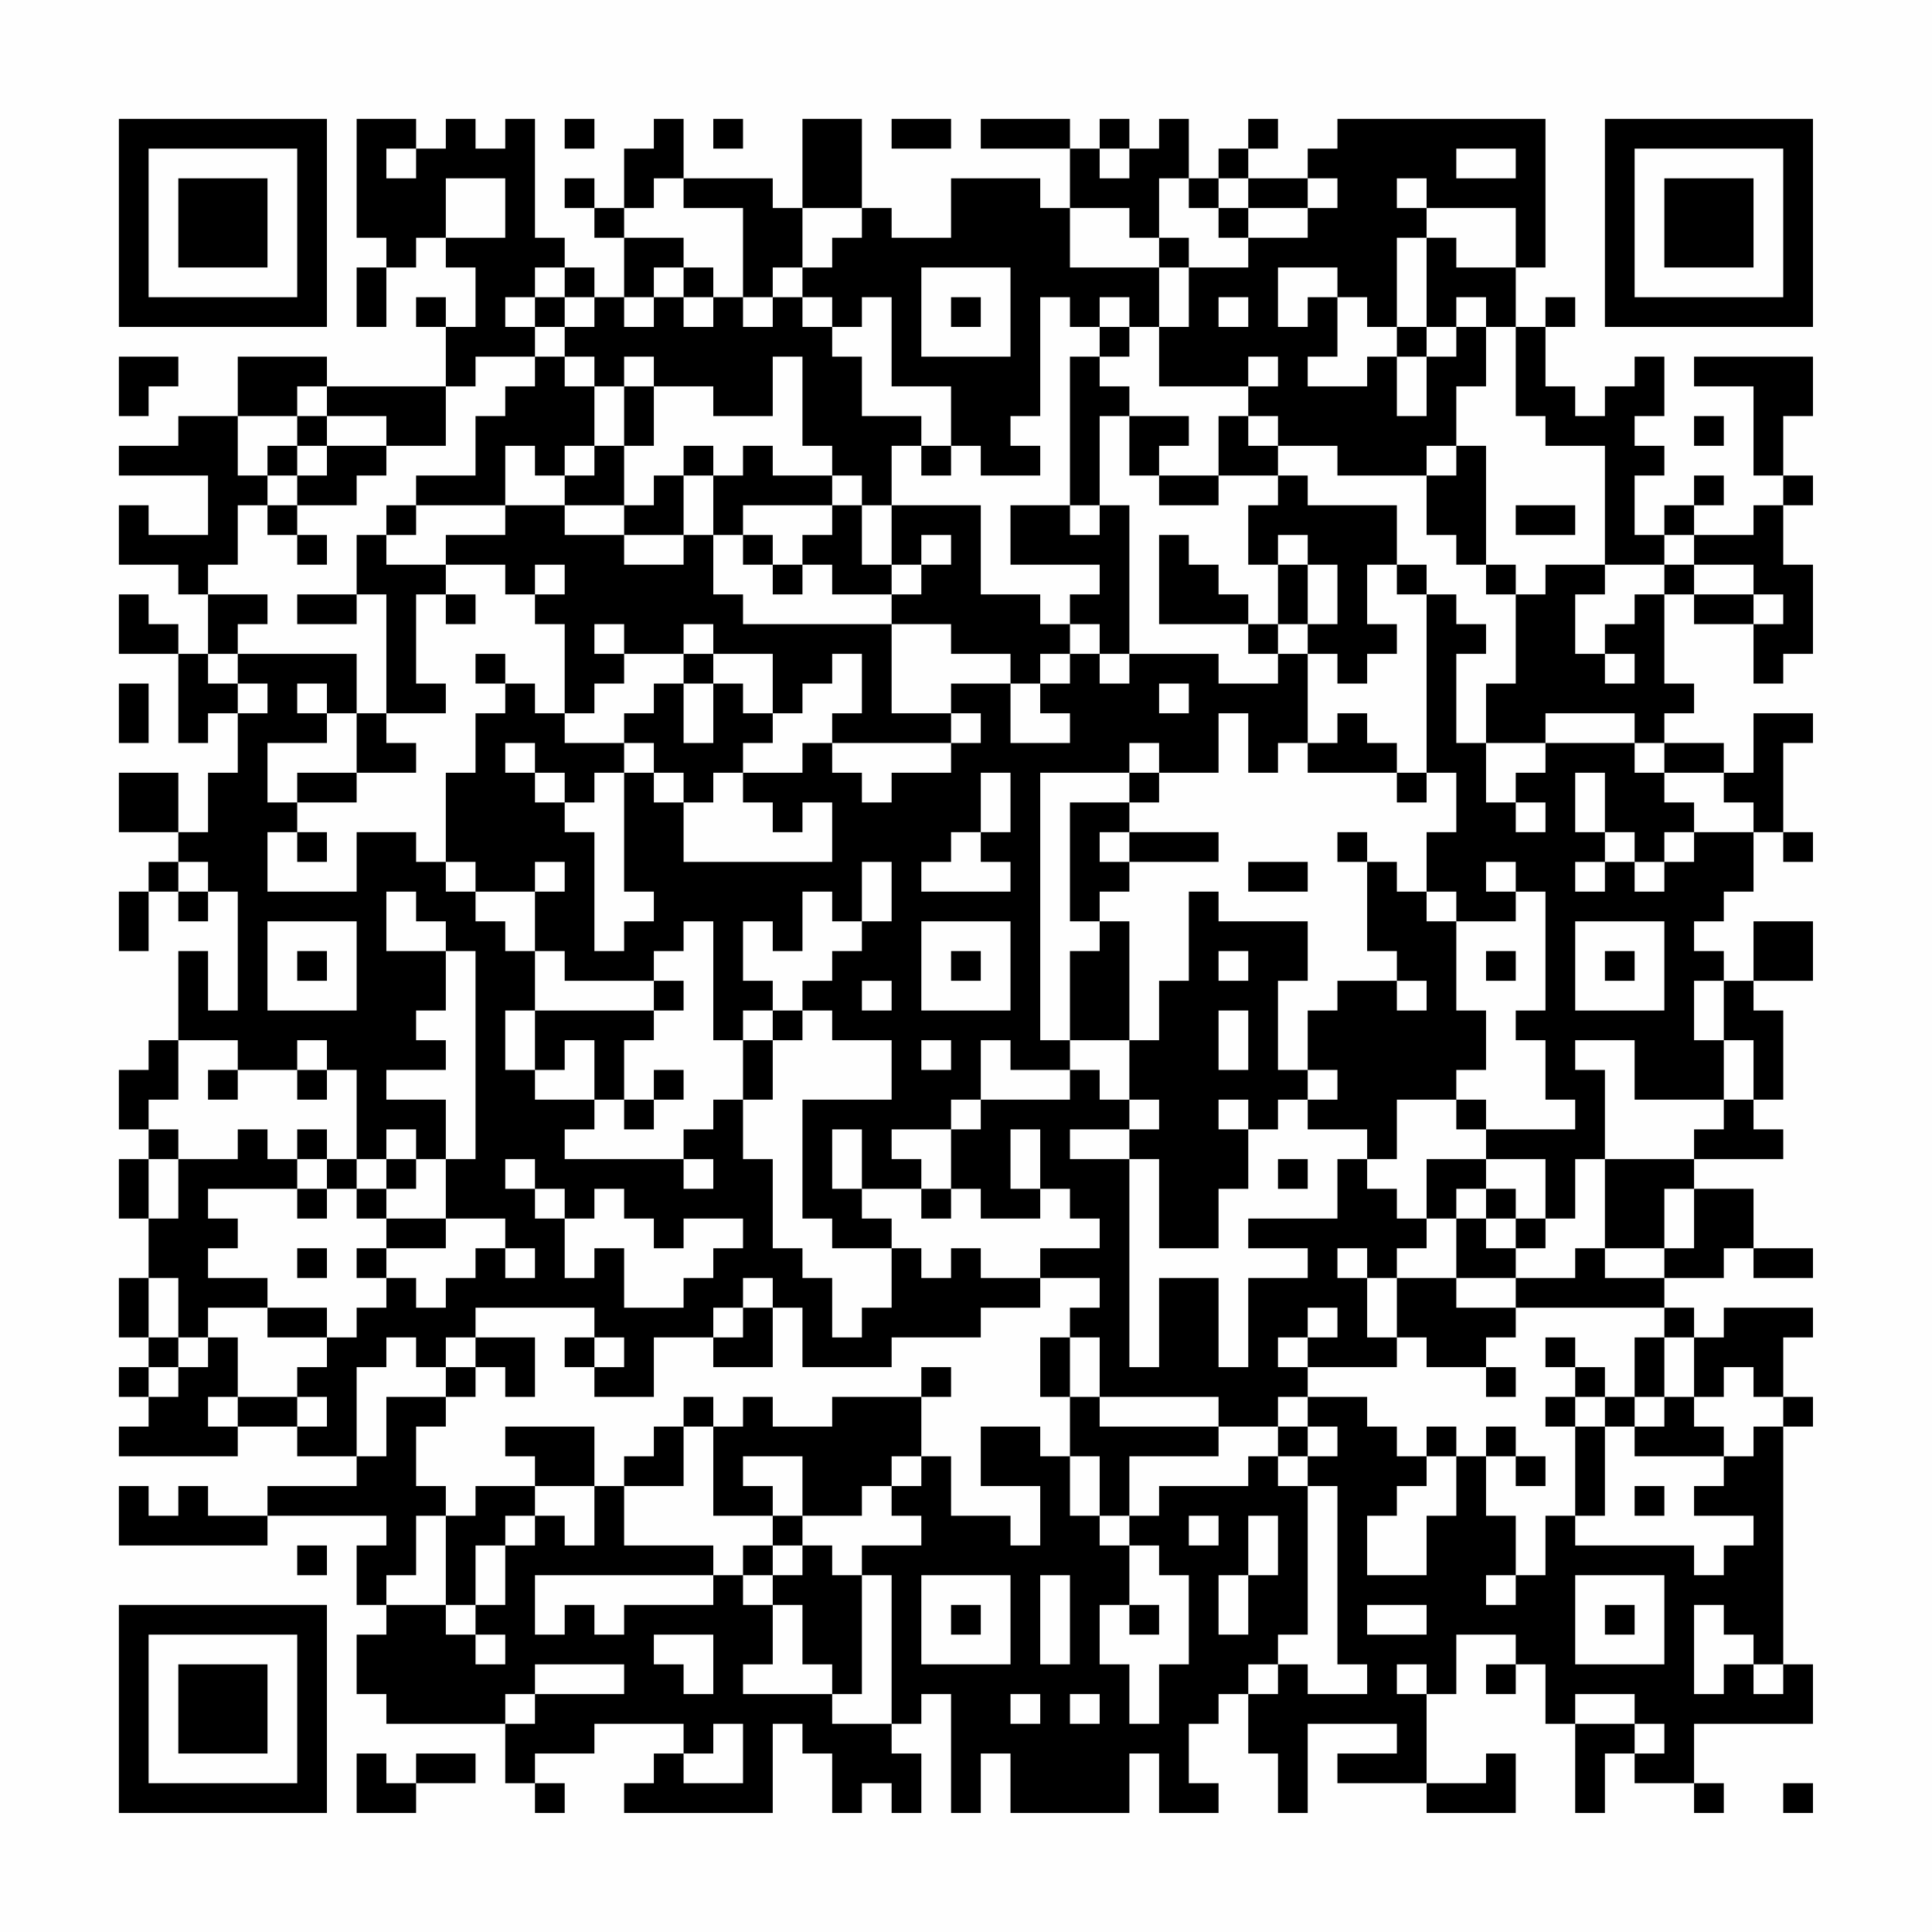 <?xml version="1.0" encoding="UTF-8"?>
<svg xmlns="http://www.w3.org/2000/svg" version="1.1" width="300" height="300" viewBox="0 0 300 300"><rect x="0" y="0" width="300" height="300" fill="#fefefe"/><g transform="scale(4.615)"><g transform="translate(4,4)"><path fill-rule="evenodd" d="M8 0L8 4L9 4L9 5L8 5L8 7L9 7L9 5L10 5L10 4L11 4L11 5L12 5L12 7L11 7L11 6L10 6L10 7L11 7L11 9L7 9L7 8L4 8L4 10L2 10L2 11L0 11L0 12L3 12L3 14L1 14L1 13L0 13L0 15L2 15L2 16L3 16L3 18L2 18L2 17L1 17L1 16L0 16L0 18L2 18L2 21L3 21L3 20L4 20L4 22L3 22L3 24L2 24L2 22L0 22L0 24L2 24L2 25L1 25L1 26L0 26L0 28L1 28L1 26L2 26L2 27L3 27L3 26L4 26L4 30L3 30L3 28L2 28L2 31L1 31L1 32L0 32L0 34L1 34L1 35L0 35L0 37L1 37L1 39L0 39L0 41L1 41L1 42L0 42L0 43L1 43L1 44L0 44L0 45L4 45L4 44L6 44L6 45L8 45L8 46L5 46L5 47L3 47L3 46L2 46L2 47L1 47L1 46L0 46L0 48L5 48L5 47L9 47L9 48L8 48L8 50L9 50L9 51L8 51L8 53L9 53L9 54L13 54L13 56L14 56L14 57L15 57L15 56L14 56L14 55L16 55L16 54L19 54L19 55L18 55L18 56L17 56L17 57L22 57L22 54L23 54L23 55L24 55L24 57L25 57L25 56L26 56L26 57L27 57L27 55L26 55L26 54L27 54L27 53L28 53L28 57L29 57L29 55L30 55L30 57L34 57L34 55L35 55L35 57L37 57L37 56L36 56L36 54L37 54L37 53L38 53L38 55L39 55L39 57L40 57L40 54L43 54L43 55L41 55L41 56L44 56L44 57L47 57L47 55L46 55L46 56L44 56L44 53L45 53L45 51L47 51L47 52L46 52L46 53L47 53L47 52L48 52L48 54L49 54L49 57L50 57L50 55L51 55L51 56L53 56L53 57L54 57L54 56L53 56L53 54L57 54L57 52L56 52L56 44L57 44L57 43L56 43L56 41L57 41L57 40L54 40L54 41L53 41L53 40L52 40L52 39L54 39L54 38L55 38L55 39L57 39L57 38L55 38L55 36L53 36L53 35L56 35L56 34L55 34L55 33L56 33L56 30L55 30L55 29L57 29L57 27L55 27L55 29L54 29L54 28L53 28L53 27L54 27L54 26L55 26L55 24L56 24L56 25L57 25L57 24L56 24L56 21L57 21L57 20L55 20L55 22L54 22L54 21L52 21L52 20L53 20L53 19L52 19L52 16L53 16L53 17L55 17L55 19L56 19L56 18L57 18L57 15L56 15L56 13L57 13L57 12L56 12L56 10L57 10L57 8L53 8L53 9L55 9L55 12L56 12L56 13L55 13L55 14L53 14L53 13L54 13L54 12L53 12L53 13L52 13L52 14L51 14L51 12L52 12L52 11L51 11L51 10L52 10L52 8L51 8L51 9L50 9L50 10L49 10L49 9L48 9L48 7L49 7L49 6L48 6L48 7L47 7L47 5L48 5L48 0L41 0L41 1L40 1L40 2L38 2L38 1L39 1L39 0L38 0L38 1L37 1L37 2L36 2L36 0L35 0L35 1L34 1L34 0L33 0L33 1L32 1L32 0L29 0L29 1L32 1L32 3L31 3L31 2L28 2L28 4L26 4L26 3L25 3L25 0L23 0L23 3L22 3L22 2L19 2L19 0L18 0L18 1L17 1L17 3L16 3L16 2L15 2L15 3L16 3L16 4L17 4L17 6L16 6L16 5L15 5L15 4L14 4L14 0L13 0L13 1L12 1L12 0L11 0L11 1L10 1L10 0ZM15 0L15 1L16 1L16 0ZM20 0L20 1L21 1L21 0ZM26 0L26 1L28 1L28 0ZM9 1L9 2L10 2L10 1ZM33 1L33 2L34 2L34 1ZM45 1L45 2L47 2L47 1ZM11 2L11 4L13 4L13 2ZM18 2L18 3L17 3L17 4L19 4L19 5L18 5L18 6L17 6L17 7L18 7L18 6L19 6L19 7L20 7L20 6L21 6L21 7L22 7L22 6L23 6L23 7L24 7L24 8L25 8L25 10L27 10L27 11L26 11L26 13L25 13L25 12L24 12L24 11L23 11L23 8L22 8L22 10L20 10L20 9L18 9L18 8L17 8L17 9L16 9L16 8L15 8L15 7L16 7L16 6L15 6L15 5L14 5L14 6L13 6L13 7L14 7L14 8L12 8L12 9L11 9L11 11L9 11L9 10L7 10L7 9L6 9L6 10L4 10L4 12L5 12L5 13L4 13L4 15L3 15L3 16L5 16L5 17L4 17L4 18L3 18L3 19L4 19L4 20L5 20L5 19L4 19L4 18L8 18L8 20L7 20L7 19L6 19L6 20L7 20L7 21L5 21L5 23L6 23L6 24L5 24L5 26L8 26L8 24L10 24L10 25L11 25L11 26L12 26L12 27L13 27L13 28L14 28L14 30L13 30L13 32L14 32L14 33L16 33L16 34L15 34L15 35L19 35L19 36L20 36L20 35L19 35L19 34L20 34L20 33L21 33L21 35L22 35L22 38L23 38L23 39L24 39L24 41L25 41L25 40L26 40L26 38L27 38L27 39L28 39L28 38L29 38L29 39L31 39L31 40L29 40L29 41L26 41L26 42L23 42L23 40L22 40L22 39L21 39L21 40L20 40L20 41L18 41L18 43L16 43L16 42L17 42L17 41L16 41L16 40L12 40L12 41L11 41L11 42L10 42L10 41L9 41L9 42L8 42L8 45L9 45L9 43L11 43L11 44L10 44L10 46L11 46L11 47L10 47L10 49L9 49L9 50L11 50L11 51L12 51L12 52L13 52L13 51L12 51L12 50L13 50L13 48L14 48L14 47L15 47L15 48L16 48L16 46L17 46L17 48L20 48L20 49L14 49L14 51L15 51L15 50L16 50L16 51L17 51L17 50L20 50L20 49L21 49L21 50L22 50L22 52L21 52L21 53L24 53L24 54L26 54L26 49L25 49L25 48L27 48L27 47L26 47L26 46L27 46L27 45L28 45L28 47L30 47L30 48L31 48L31 46L29 46L29 44L31 44L31 45L32 45L32 47L33 47L33 48L34 48L34 50L33 50L33 52L34 52L34 54L35 54L35 52L36 52L36 49L35 49L35 48L34 48L34 47L35 47L35 46L38 46L38 45L39 45L39 46L40 46L40 51L39 51L39 52L38 52L38 53L39 53L39 52L40 52L40 53L42 53L42 52L41 52L41 46L40 46L40 45L41 45L41 44L40 44L40 43L42 43L42 44L43 44L43 45L44 45L44 46L43 46L43 47L42 47L42 49L44 49L44 47L45 47L45 45L46 45L46 47L47 47L47 49L46 49L46 50L47 50L47 49L48 49L48 47L49 47L49 48L53 48L53 49L54 49L54 48L55 48L55 47L53 47L53 46L54 46L54 45L55 45L55 44L56 44L56 43L55 43L55 42L54 42L54 43L53 43L53 41L52 41L52 40L47 40L47 39L49 39L49 38L50 38L50 39L52 39L52 38L53 38L53 36L52 36L52 38L50 38L50 35L53 35L53 34L54 34L54 33L55 33L55 31L54 31L54 29L53 29L53 31L54 31L54 33L51 33L51 31L49 31L49 32L50 32L50 35L49 35L49 37L48 37L48 35L46 35L46 34L49 34L49 33L48 33L48 31L47 31L47 30L48 30L48 26L47 26L47 25L46 25L46 26L47 26L47 27L45 27L45 26L44 26L44 24L45 24L45 22L44 22L44 16L45 16L45 17L46 17L46 18L45 18L45 21L46 21L46 23L47 23L47 24L48 24L48 23L47 23L47 22L48 22L48 21L51 21L51 22L52 22L52 23L53 23L53 24L52 24L52 25L51 25L51 24L50 24L50 22L49 22L49 24L50 24L50 25L49 25L49 26L50 26L50 25L51 25L51 26L52 26L52 25L53 25L53 24L55 24L55 23L54 23L54 22L52 22L52 21L51 21L51 20L48 20L48 21L46 21L46 19L47 19L47 16L48 16L48 15L50 15L50 16L49 16L49 18L50 18L50 19L51 19L51 18L50 18L50 17L51 17L51 16L52 16L52 15L53 15L53 16L55 16L55 17L56 17L56 16L55 16L55 15L53 15L53 14L52 14L52 15L50 15L50 11L48 11L48 10L47 10L47 7L46 7L46 6L45 6L45 7L44 7L44 4L45 4L45 5L47 5L47 3L44 3L44 2L43 2L43 3L44 3L44 4L43 4L43 7L42 7L42 6L41 6L41 5L39 5L39 7L40 7L40 6L41 6L41 8L40 8L40 9L42 9L42 8L43 8L43 10L44 10L44 8L45 8L45 7L46 7L46 9L45 9L45 11L44 11L44 12L41 12L41 11L39 11L39 10L38 10L38 9L39 9L39 8L38 8L38 9L35 9L35 7L36 7L36 5L38 5L38 4L40 4L40 3L41 3L41 2L40 2L40 3L38 3L38 2L37 2L37 3L36 3L36 2L35 2L35 4L34 4L34 3L32 3L32 5L35 5L35 7L34 7L34 6L33 6L33 7L32 7L32 6L31 6L31 10L30 10L30 11L31 11L31 12L29 12L29 11L28 11L28 9L26 9L26 6L25 6L25 7L24 7L24 6L23 6L23 5L24 5L24 4L25 4L25 3L23 3L23 5L22 5L22 6L21 6L21 3L19 3L19 2ZM37 3L37 4L38 4L38 3ZM35 4L35 5L36 5L36 4ZM19 5L19 6L20 6L20 5ZM27 5L27 8L30 8L30 5ZM14 6L14 7L15 7L15 6ZM28 6L28 7L29 7L29 6ZM37 6L37 7L38 7L38 6ZM33 7L33 8L32 8L32 13L30 13L30 15L33 15L33 16L32 16L32 17L31 17L31 16L29 16L29 13L26 13L26 15L25 15L25 13L24 13L24 12L22 12L22 11L21 11L21 12L20 12L20 11L19 11L19 12L18 12L18 13L17 13L17 11L18 11L18 9L17 9L17 11L16 11L16 9L15 9L15 8L14 8L14 9L13 9L13 10L12 10L12 12L10 12L10 13L9 13L9 14L8 14L8 16L6 16L6 17L8 17L8 16L9 16L9 20L8 20L8 22L6 22L6 23L8 23L8 22L10 22L10 21L9 21L9 20L11 20L11 19L10 19L10 16L11 16L11 17L12 17L12 16L11 16L11 15L13 15L13 16L14 16L14 17L15 17L15 20L14 20L14 19L13 19L13 18L12 18L12 19L13 19L13 20L12 20L12 22L11 22L11 25L12 25L12 26L14 26L14 28L15 28L15 29L18 29L18 30L14 30L14 32L15 32L15 31L16 31L16 33L17 33L17 34L18 34L18 33L19 33L19 32L18 32L18 33L17 33L17 31L18 31L18 30L19 30L19 29L18 29L18 28L19 28L19 27L20 27L20 31L21 31L21 33L22 33L22 31L23 31L23 30L24 30L24 31L26 31L26 33L23 33L23 37L24 37L24 38L26 38L26 37L25 37L25 36L27 36L27 37L28 37L28 36L29 36L29 37L31 37L31 36L32 36L32 37L33 37L33 38L31 38L31 39L33 39L33 40L32 40L32 41L31 41L31 43L32 43L32 45L33 45L33 47L34 47L34 45L37 45L37 44L39 44L39 45L40 45L40 44L39 44L39 43L40 43L40 42L43 42L43 41L44 41L44 42L46 42L46 43L47 43L47 42L46 42L46 41L47 41L47 40L45 40L45 39L47 39L47 38L48 38L48 37L47 37L47 36L46 36L46 35L44 35L44 37L43 37L43 36L42 36L42 35L43 35L43 33L45 33L45 34L46 34L46 33L45 33L45 32L46 32L46 30L45 30L45 27L44 27L44 26L43 26L43 25L42 25L42 24L41 24L41 25L42 25L42 28L43 28L43 29L41 29L41 30L40 30L40 32L39 32L39 29L40 29L40 27L37 27L37 26L36 26L36 29L35 29L35 31L34 31L34 27L33 27L33 26L34 26L34 25L37 25L37 24L34 24L34 23L35 23L35 22L37 22L37 20L38 20L38 22L39 22L39 21L40 21L40 22L43 22L43 23L44 23L44 22L43 22L43 21L42 21L42 20L41 20L41 21L40 21L40 18L41 18L41 19L42 19L42 18L43 18L43 17L42 17L42 15L43 15L43 16L44 16L44 15L43 15L43 13L40 13L40 12L39 12L39 11L38 11L38 10L37 10L37 12L35 12L35 11L36 11L36 10L34 10L34 9L33 9L33 8L34 8L34 7ZM43 7L43 8L44 8L44 7ZM0 8L0 10L1 10L1 9L2 9L2 8ZM6 10L6 11L5 11L5 12L6 12L6 13L5 13L5 14L6 14L6 15L7 15L7 14L6 14L6 13L8 13L8 12L9 12L9 11L7 11L7 10ZM33 10L33 13L32 13L32 14L33 14L33 13L34 13L34 18L33 18L33 17L32 17L32 18L31 18L31 19L30 19L30 18L28 18L28 17L26 17L26 16L27 16L27 15L28 15L28 14L27 14L27 15L26 15L26 16L24 16L24 15L23 15L23 14L24 14L24 13L21 13L21 14L20 14L20 12L19 12L19 14L17 14L17 13L15 13L15 12L16 12L16 11L15 11L15 12L14 12L14 11L13 11L13 13L10 13L10 14L9 14L9 15L11 15L11 14L13 14L13 13L15 13L15 14L17 14L17 15L19 15L19 14L20 14L20 16L21 16L21 17L26 17L26 20L28 20L28 21L24 21L24 20L25 20L25 18L24 18L24 19L23 19L23 20L22 20L22 18L20 18L20 17L19 17L19 18L17 18L17 17L16 17L16 18L17 18L17 19L16 19L16 20L15 20L15 21L17 21L17 22L16 22L16 23L15 23L15 22L14 22L14 21L13 21L13 22L14 22L14 23L15 23L15 24L16 24L16 28L17 28L17 27L18 27L18 26L17 26L17 22L18 22L18 23L19 23L19 25L24 25L24 23L23 23L23 24L22 24L22 23L21 23L21 22L23 22L23 21L24 21L24 22L25 22L25 23L26 23L26 22L28 22L28 21L29 21L29 20L28 20L28 19L30 19L30 21L32 21L32 20L31 20L31 19L32 19L32 18L33 18L33 19L34 19L34 18L37 18L37 19L39 19L39 18L40 18L40 17L41 17L41 15L40 15L40 14L39 14L39 15L38 15L38 13L39 13L39 12L37 12L37 13L35 13L35 12L34 12L34 10ZM53 10L53 11L54 11L54 10ZM6 11L6 12L7 12L7 11ZM27 11L27 12L28 12L28 11ZM45 11L45 12L44 12L44 14L45 14L45 15L46 15L46 16L47 16L47 15L46 15L46 11ZM47 13L47 14L49 14L49 13ZM21 14L21 15L22 15L22 16L23 16L23 15L22 15L22 14ZM35 14L35 17L38 17L38 18L39 18L39 17L40 17L40 15L39 15L39 17L38 17L38 16L37 16L37 15L36 15L36 14ZM14 15L14 16L15 16L15 15ZM19 18L19 19L18 19L18 20L17 20L17 21L18 21L18 22L19 22L19 23L20 23L20 22L21 22L21 21L22 21L22 20L21 20L21 19L20 19L20 18ZM0 19L0 21L1 21L1 19ZM19 19L19 21L20 21L20 19ZM35 19L35 20L36 20L36 19ZM34 21L34 22L31 22L31 31L32 31L32 32L30 32L30 31L29 31L29 33L28 33L28 34L26 34L26 35L27 35L27 36L28 36L28 34L29 34L29 33L32 33L32 32L33 32L33 33L34 33L34 34L32 34L32 35L34 35L34 42L35 42L35 39L37 39L37 42L38 42L38 39L40 39L40 38L38 38L38 37L41 37L41 35L42 35L42 34L40 34L40 33L41 33L41 32L40 32L40 33L39 33L39 34L38 34L38 33L37 33L37 34L38 34L38 36L37 36L37 38L35 38L35 35L34 35L34 34L35 34L35 33L34 33L34 31L32 31L32 28L33 28L33 27L32 27L32 23L34 23L34 22L35 22L35 21ZM29 22L29 24L28 24L28 25L27 25L27 26L30 26L30 25L29 25L29 24L30 24L30 22ZM6 24L6 25L7 25L7 24ZM33 24L33 25L34 25L34 24ZM2 25L2 26L3 26L3 25ZM14 25L14 26L15 26L15 25ZM25 25L25 27L24 27L24 26L23 26L23 28L22 28L22 27L21 27L21 29L22 29L22 30L21 30L21 31L22 31L22 30L23 30L23 29L24 29L24 28L25 28L25 27L26 27L26 25ZM38 25L38 26L40 26L40 25ZM9 26L9 28L11 28L11 30L10 30L10 31L11 31L11 32L9 32L9 33L11 33L11 35L10 35L10 34L9 34L9 35L8 35L8 32L7 32L7 31L6 31L6 32L4 32L4 31L2 31L2 33L1 33L1 34L2 34L2 35L1 35L1 37L2 37L2 35L4 35L4 34L5 34L5 35L6 35L6 36L3 36L3 37L4 37L4 38L3 38L3 39L5 39L5 40L3 40L3 41L2 41L2 39L1 39L1 41L2 41L2 42L1 42L1 43L2 43L2 42L3 42L3 41L4 41L4 43L3 43L3 44L4 44L4 43L6 43L6 44L7 44L7 43L6 43L6 42L7 42L7 41L8 41L8 40L9 40L9 39L10 39L10 40L11 40L11 39L12 39L12 38L13 38L13 39L14 39L14 38L13 38L13 37L11 37L11 35L12 35L12 28L11 28L11 27L10 27L10 26ZM5 27L5 30L8 30L8 27ZM27 27L27 30L30 30L30 27ZM49 27L49 30L52 30L52 27ZM6 28L6 29L7 29L7 28ZM28 28L28 29L29 29L29 28ZM37 28L37 29L38 29L38 28ZM46 28L46 29L47 29L47 28ZM50 28L50 29L51 29L51 28ZM25 29L25 30L26 30L26 29ZM43 29L43 30L44 30L44 29ZM37 30L37 32L38 32L38 30ZM27 31L27 32L28 32L28 31ZM3 32L3 33L4 33L4 32ZM6 32L6 33L7 33L7 32ZM6 34L6 35L7 35L7 36L6 36L6 37L7 37L7 36L8 36L8 37L9 37L9 38L8 38L8 39L9 39L9 38L11 38L11 37L9 37L9 36L10 36L10 35L9 35L9 36L8 36L8 35L7 35L7 34ZM24 34L24 36L25 36L25 34ZM30 34L30 36L31 36L31 34ZM13 35L13 36L14 36L14 37L15 37L15 39L16 39L16 38L17 38L17 40L19 40L19 39L20 39L20 38L21 38L21 37L19 37L19 38L18 38L18 37L17 37L17 36L16 36L16 37L15 37L15 36L14 36L14 35ZM39 35L39 36L40 36L40 35ZM45 36L45 37L44 37L44 38L43 38L43 39L42 39L42 38L41 38L41 39L42 39L42 41L43 41L43 39L45 39L45 37L46 37L46 38L47 38L47 37L46 37L46 36ZM6 38L6 39L7 39L7 38ZM5 40L5 41L7 41L7 40ZM21 40L21 41L20 41L20 42L22 42L22 40ZM40 40L40 41L39 41L39 42L40 42L40 41L41 41L41 40ZM12 41L12 42L11 42L11 43L12 43L12 42L13 42L13 43L14 43L14 41ZM15 41L15 42L16 42L16 41ZM32 41L32 43L33 43L33 44L37 44L37 43L33 43L33 41ZM48 41L48 42L49 42L49 43L48 43L48 44L49 44L49 47L50 47L50 44L51 44L51 45L54 45L54 44L53 44L53 43L52 43L52 41L51 41L51 43L50 43L50 42L49 42L49 41ZM27 42L27 43L24 43L24 44L22 44L22 43L21 43L21 44L20 44L20 43L19 43L19 44L18 44L18 45L17 45L17 46L19 46L19 44L20 44L20 47L22 47L22 48L21 48L21 49L22 49L22 50L23 50L23 52L24 52L24 53L25 53L25 49L24 49L24 48L23 48L23 47L25 47L25 46L26 46L26 45L27 45L27 43L28 43L28 42ZM49 43L49 44L50 44L50 43ZM51 43L51 44L52 44L52 43ZM13 44L13 45L14 45L14 46L12 46L12 47L11 47L11 50L12 50L12 48L13 48L13 47L14 47L14 46L16 46L16 44ZM44 44L44 45L45 45L45 44ZM46 44L46 45L47 45L47 46L48 46L48 45L47 45L47 44ZM21 45L21 46L22 46L22 47L23 47L23 45ZM51 46L51 47L52 47L52 46ZM36 47L36 48L37 48L37 47ZM38 47L38 49L37 49L37 51L38 51L38 49L39 49L39 47ZM6 48L6 49L7 49L7 48ZM22 48L22 49L23 49L23 48ZM27 49L27 52L30 52L30 49ZM31 49L31 52L32 52L32 49ZM49 49L49 52L52 52L52 49ZM28 50L28 51L29 51L29 50ZM34 50L34 51L35 51L35 50ZM42 50L42 51L44 51L44 50ZM50 50L50 51L51 51L51 50ZM53 50L53 53L54 53L54 52L55 52L55 53L56 53L56 52L55 52L55 51L54 51L54 50ZM18 51L18 52L19 52L19 53L20 53L20 51ZM14 52L14 53L13 53L13 54L14 54L14 53L17 53L17 52ZM43 52L43 53L44 53L44 52ZM30 53L30 54L31 54L31 53ZM32 53L32 54L33 54L33 53ZM49 53L49 54L51 54L51 55L52 55L52 54L51 54L51 53ZM20 54L20 55L19 55L19 56L21 56L21 54ZM8 55L8 57L10 57L10 56L12 56L12 55L10 55L10 56L9 56L9 55ZM56 56L56 57L57 57L57 56ZM0 0L0 7L7 7L7 0ZM1 1L1 6L6 6L6 1ZM2 2L2 5L5 5L5 2ZM50 0L50 7L57 7L57 0ZM51 1L51 6L56 6L56 1ZM52 2L52 5L55 5L55 2ZM0 50L0 57L7 57L7 50ZM1 51L1 56L6 56L6 51ZM2 52L2 55L5 55L5 52Z" fill="#000000"/></g></g></svg>
